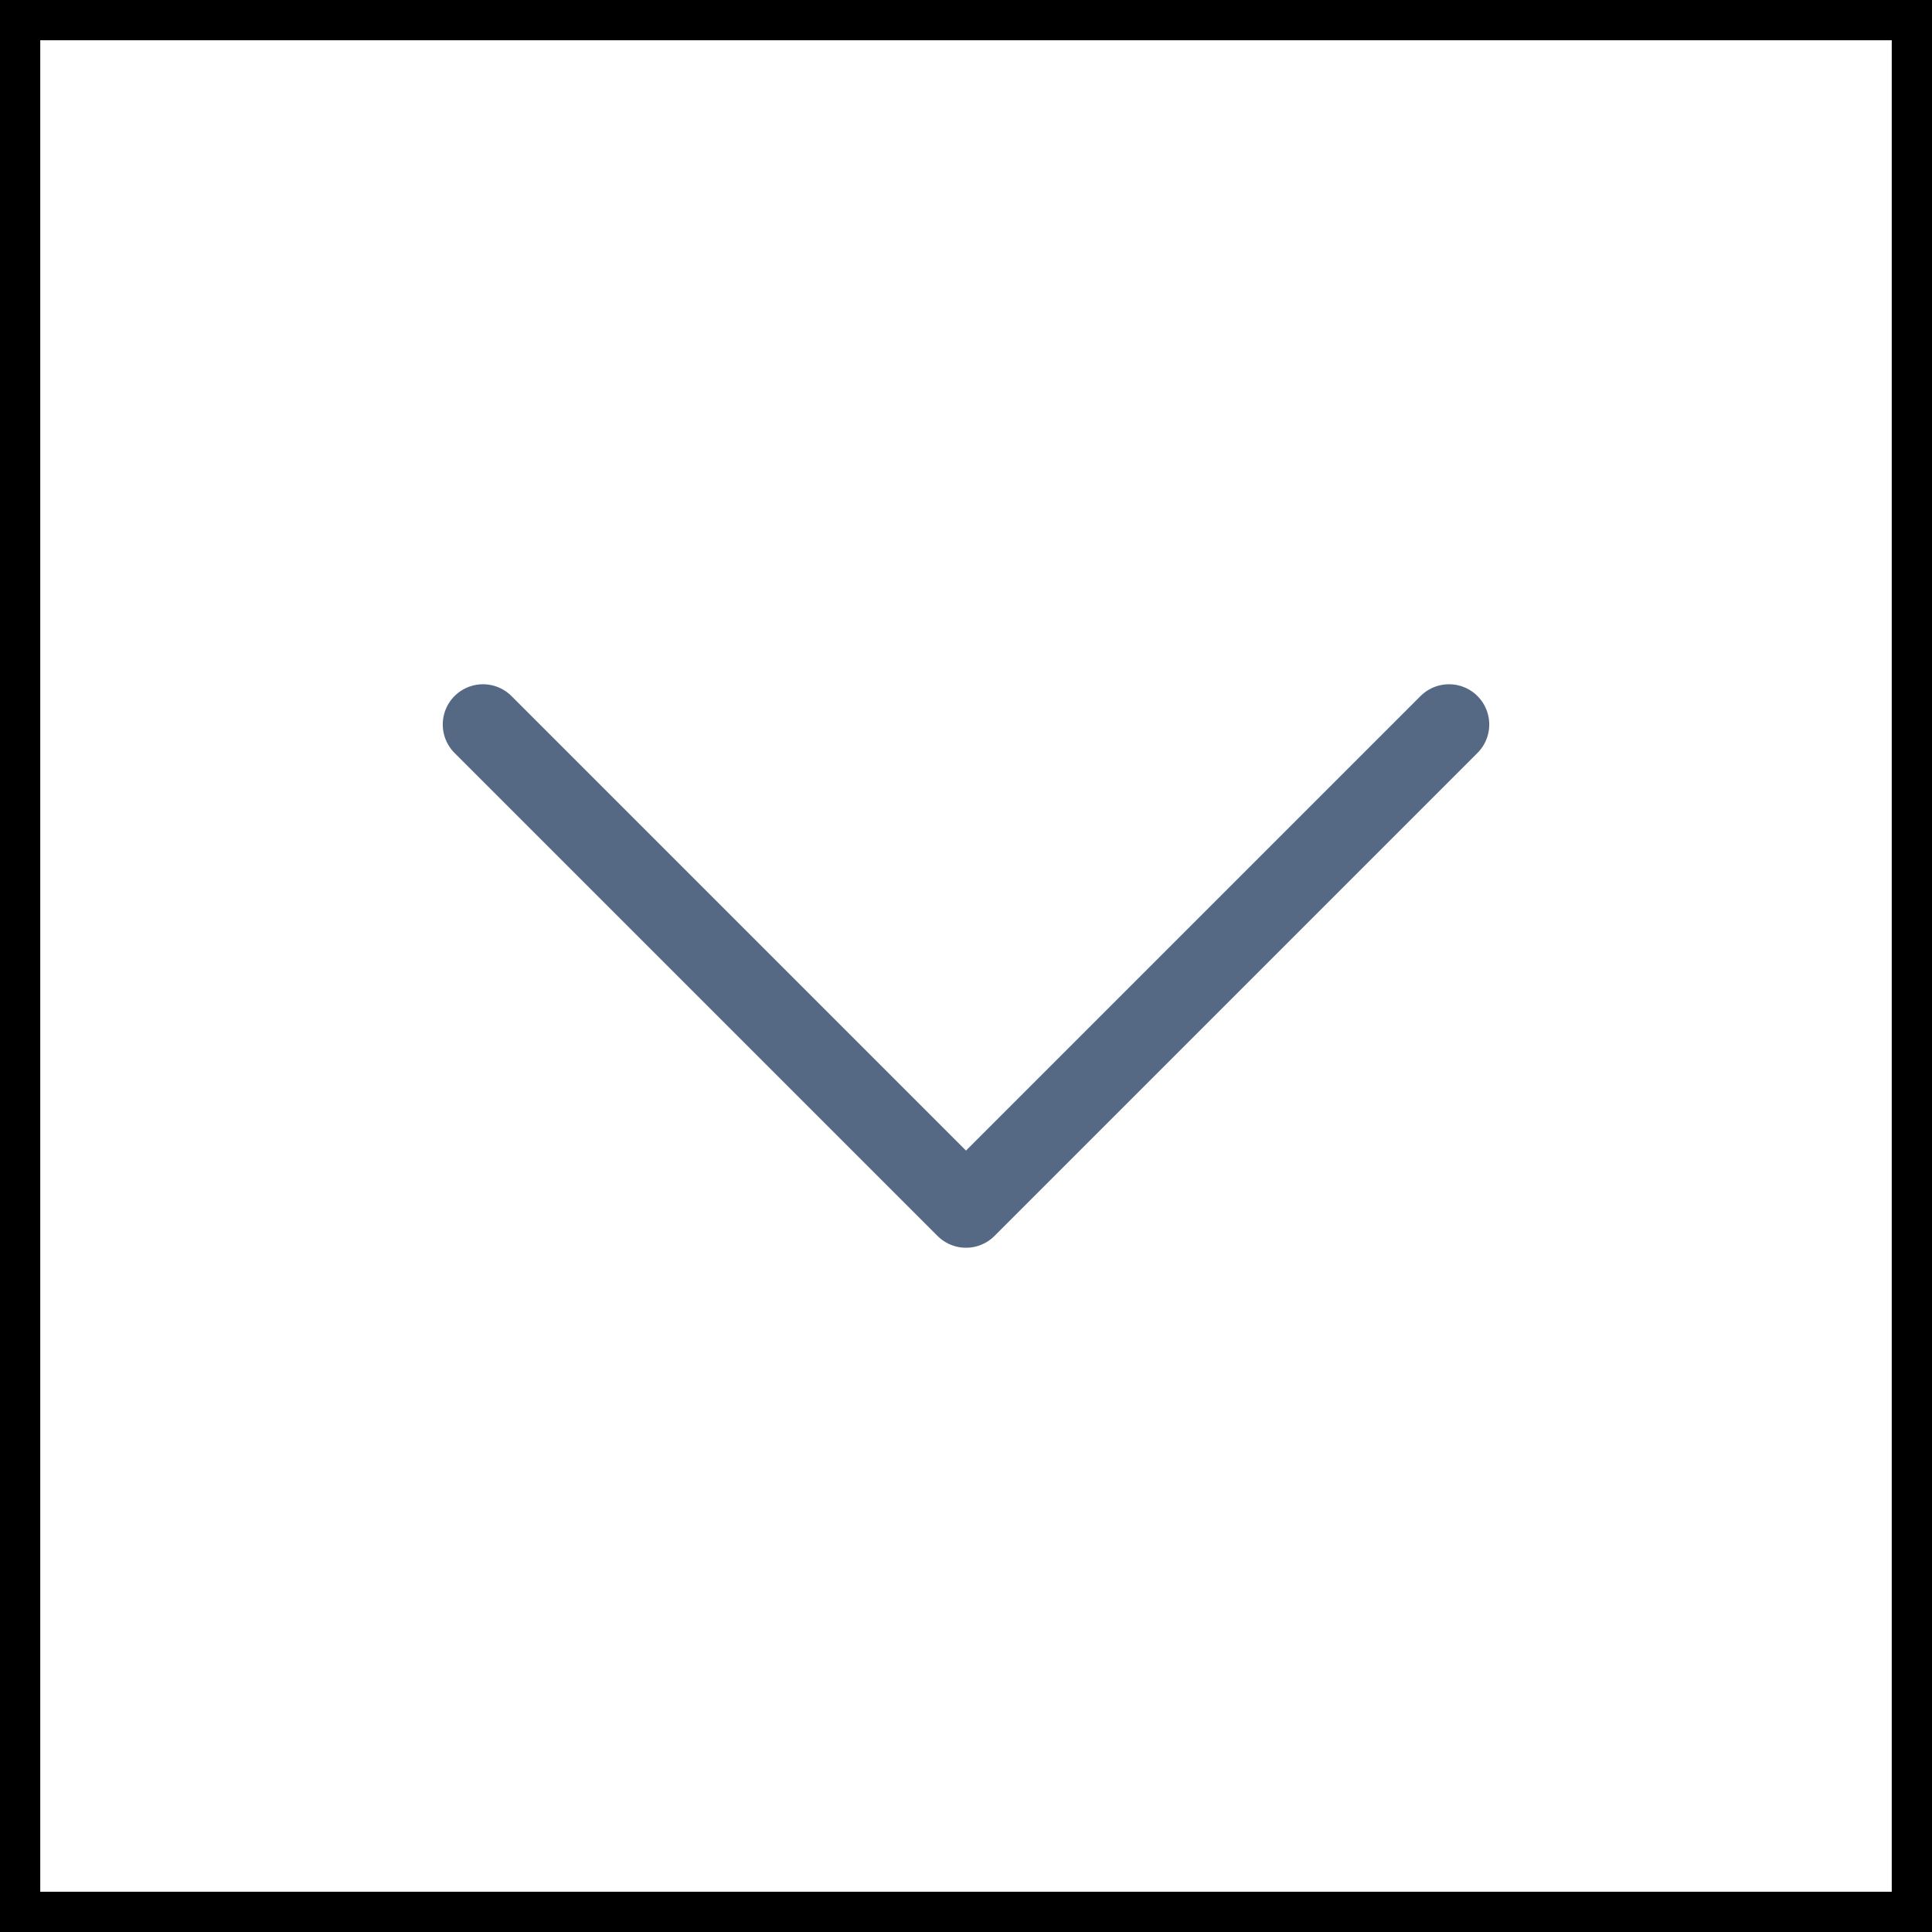 <svg width="48" height="48" viewBox="0 0 48 48" fill="none" xmlns="http://www.w3.org/2000/svg">
<path d="M12 18L24 30L36 18" stroke="#556984" stroke-width="2" stroke-linecap="round" stroke-linejoin="round"/>
<rect x="0.5" y="0.5" width="47" height="47" stroke="black"/>
</svg>
